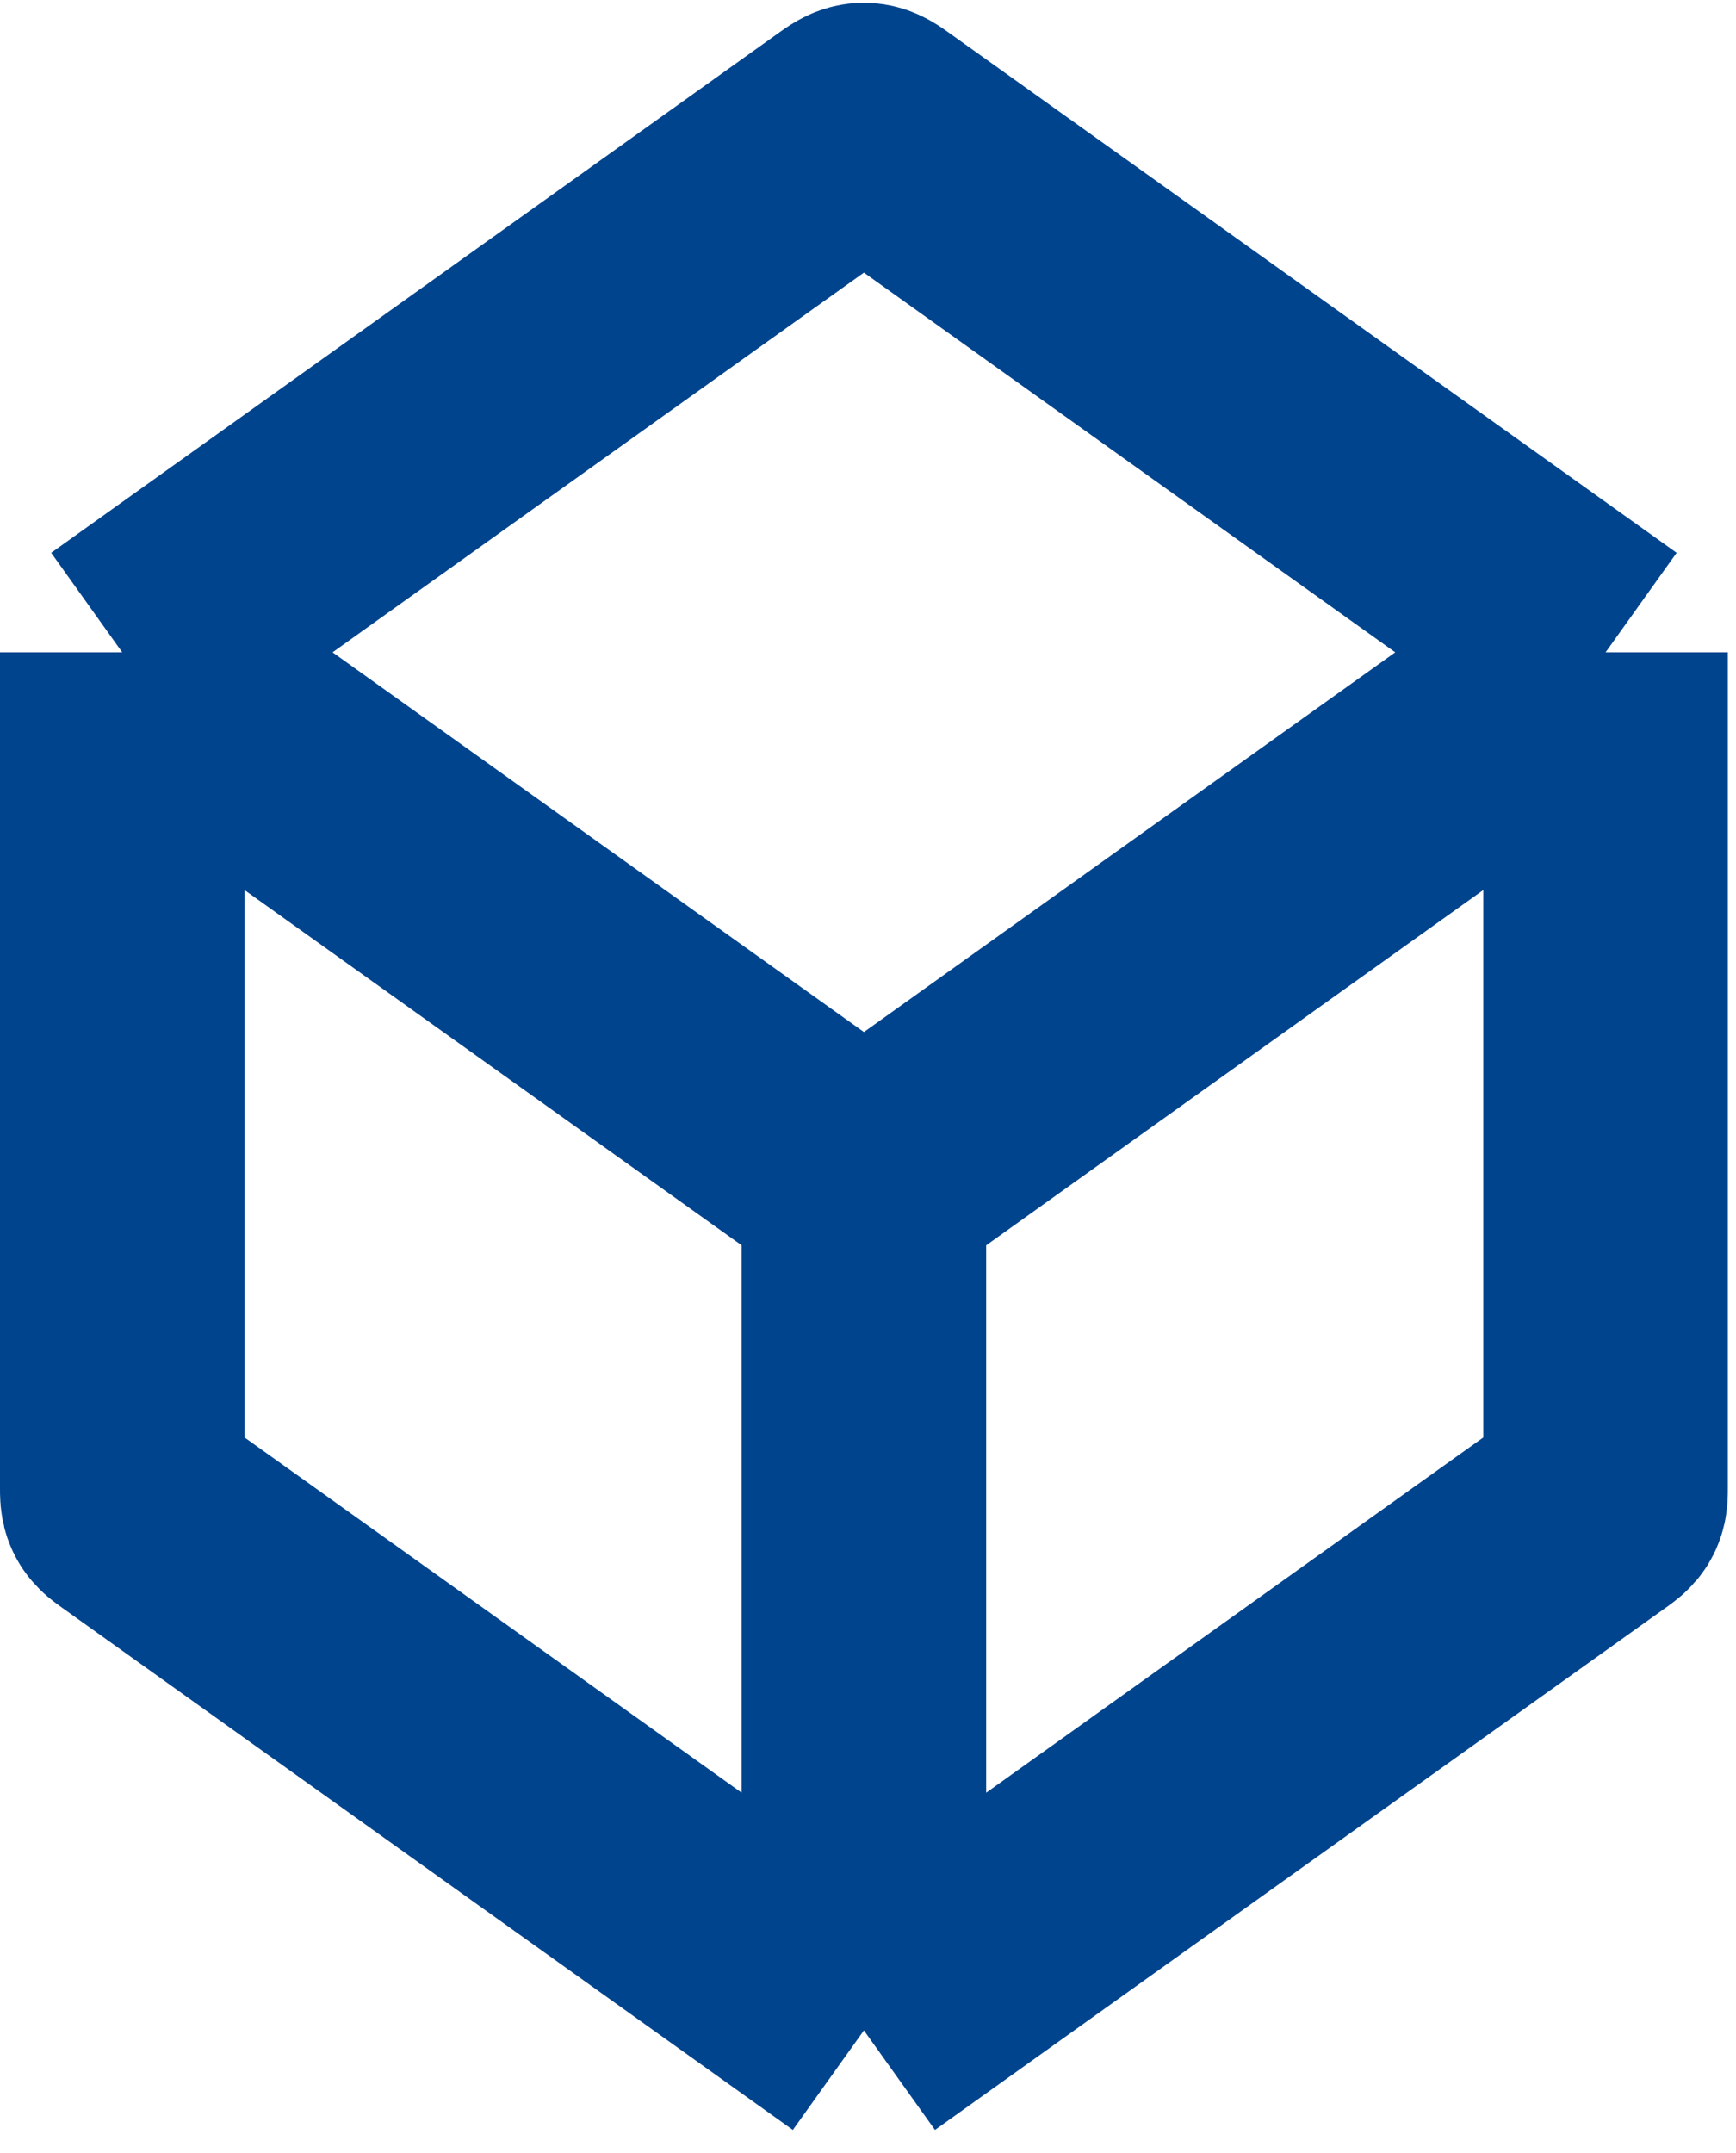 <svg width="142" height="176" viewBox="0 0 142 176" fill="none" xmlns="http://www.w3.org/2000/svg">
<path d="M70.667 166V96.667M70.667 166L10.838 123.265C10.427 122.972 10.222 122.825 10.111 122.61C10 122.394 10 122.142 10 121.637V53.333M70.667 166L130.496 123.265C130.906 122.972 131.112 122.825 131.223 122.61C131.333 122.394 131.333 122.142 131.333 121.637V53.333M70.667 96.667L10 53.333M70.667 96.667L131.333 53.333M10 53.333L69.504 10.83C70.066 10.429 70.346 10.229 70.667 10.229C70.987 10.229 71.268 10.429 71.829 10.83L131.333 53.333" stroke="#00448e" stroke-width="20" stroke-linejoin="round"/>
</svg>
